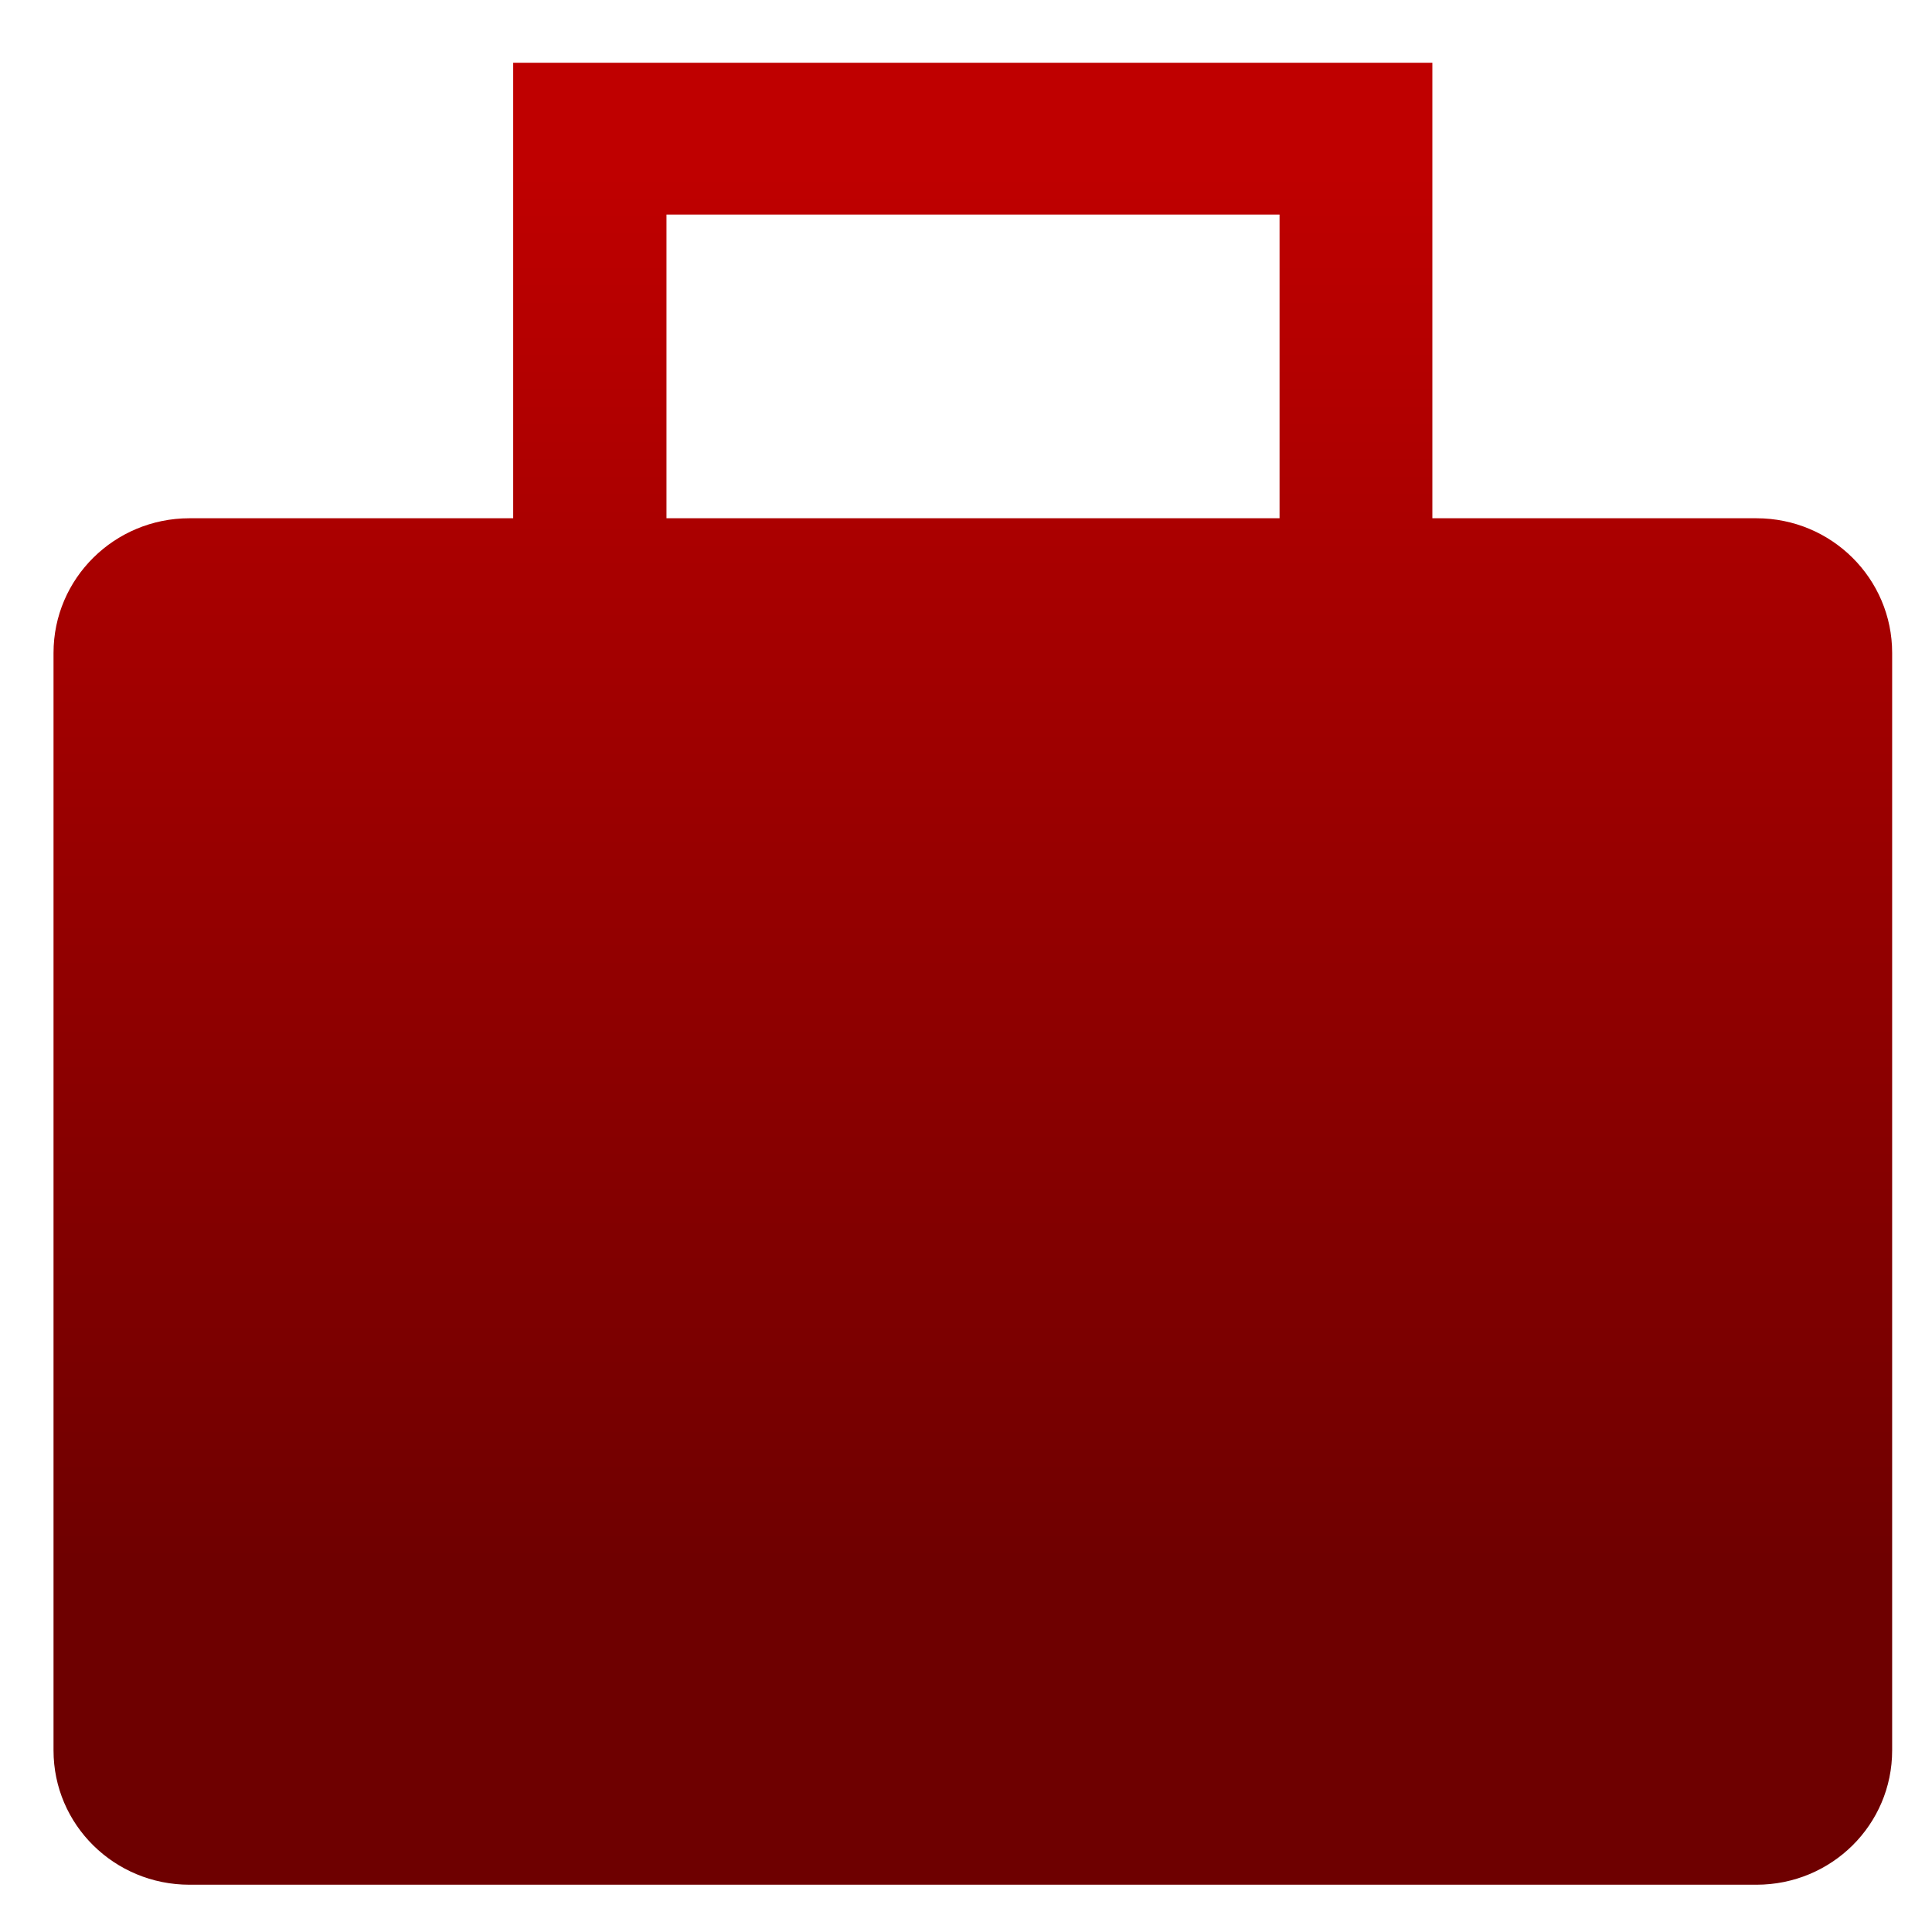 <svg xmlns="http://www.w3.org/2000/svg" xmlns:xlink="http://www.w3.org/1999/xlink" width="64" height="64" viewBox="0 0 64 64" version="1.1"><defs><linearGradient id="linear0" gradientUnits="userSpaceOnUse" x1="0" y1="0" x2="0" y2="1" gradientTransform="matrix(69.501,0,0,46.514,-3.797,5.767)"><stop offset="0" style="stop-color:#bf0000;stop-opacity:1;"/><stop offset="1" style="stop-color:#6e0000;stop-opacity:1;"/></linearGradient></defs><g id="surface1"><path style=" stroke:none;fill-rule:nonzero;fill:url(#linear0);" d="M 17 2.078 L 17 17.168 L 6.277 17.168 C 3.789 17.168 1.773 19.164 1.773 21.629 L 1.773 57.984 C 1.773 60.449 3.789 62.434 6.277 62.434 L 58.184 62.434 C 60.672 62.434 62.68 60.449 62.68 57.984 L 62.68 21.629 C 62.68 19.164 60.672 17.168 58.184 17.168 L 47.449 17.168 L 47.449 2.078 Z M 22.078 7.109 L 42.387 7.109 L 42.387 17.168 L 22.078 17.168 Z M 22.078 7.109 "/></g></svg>
